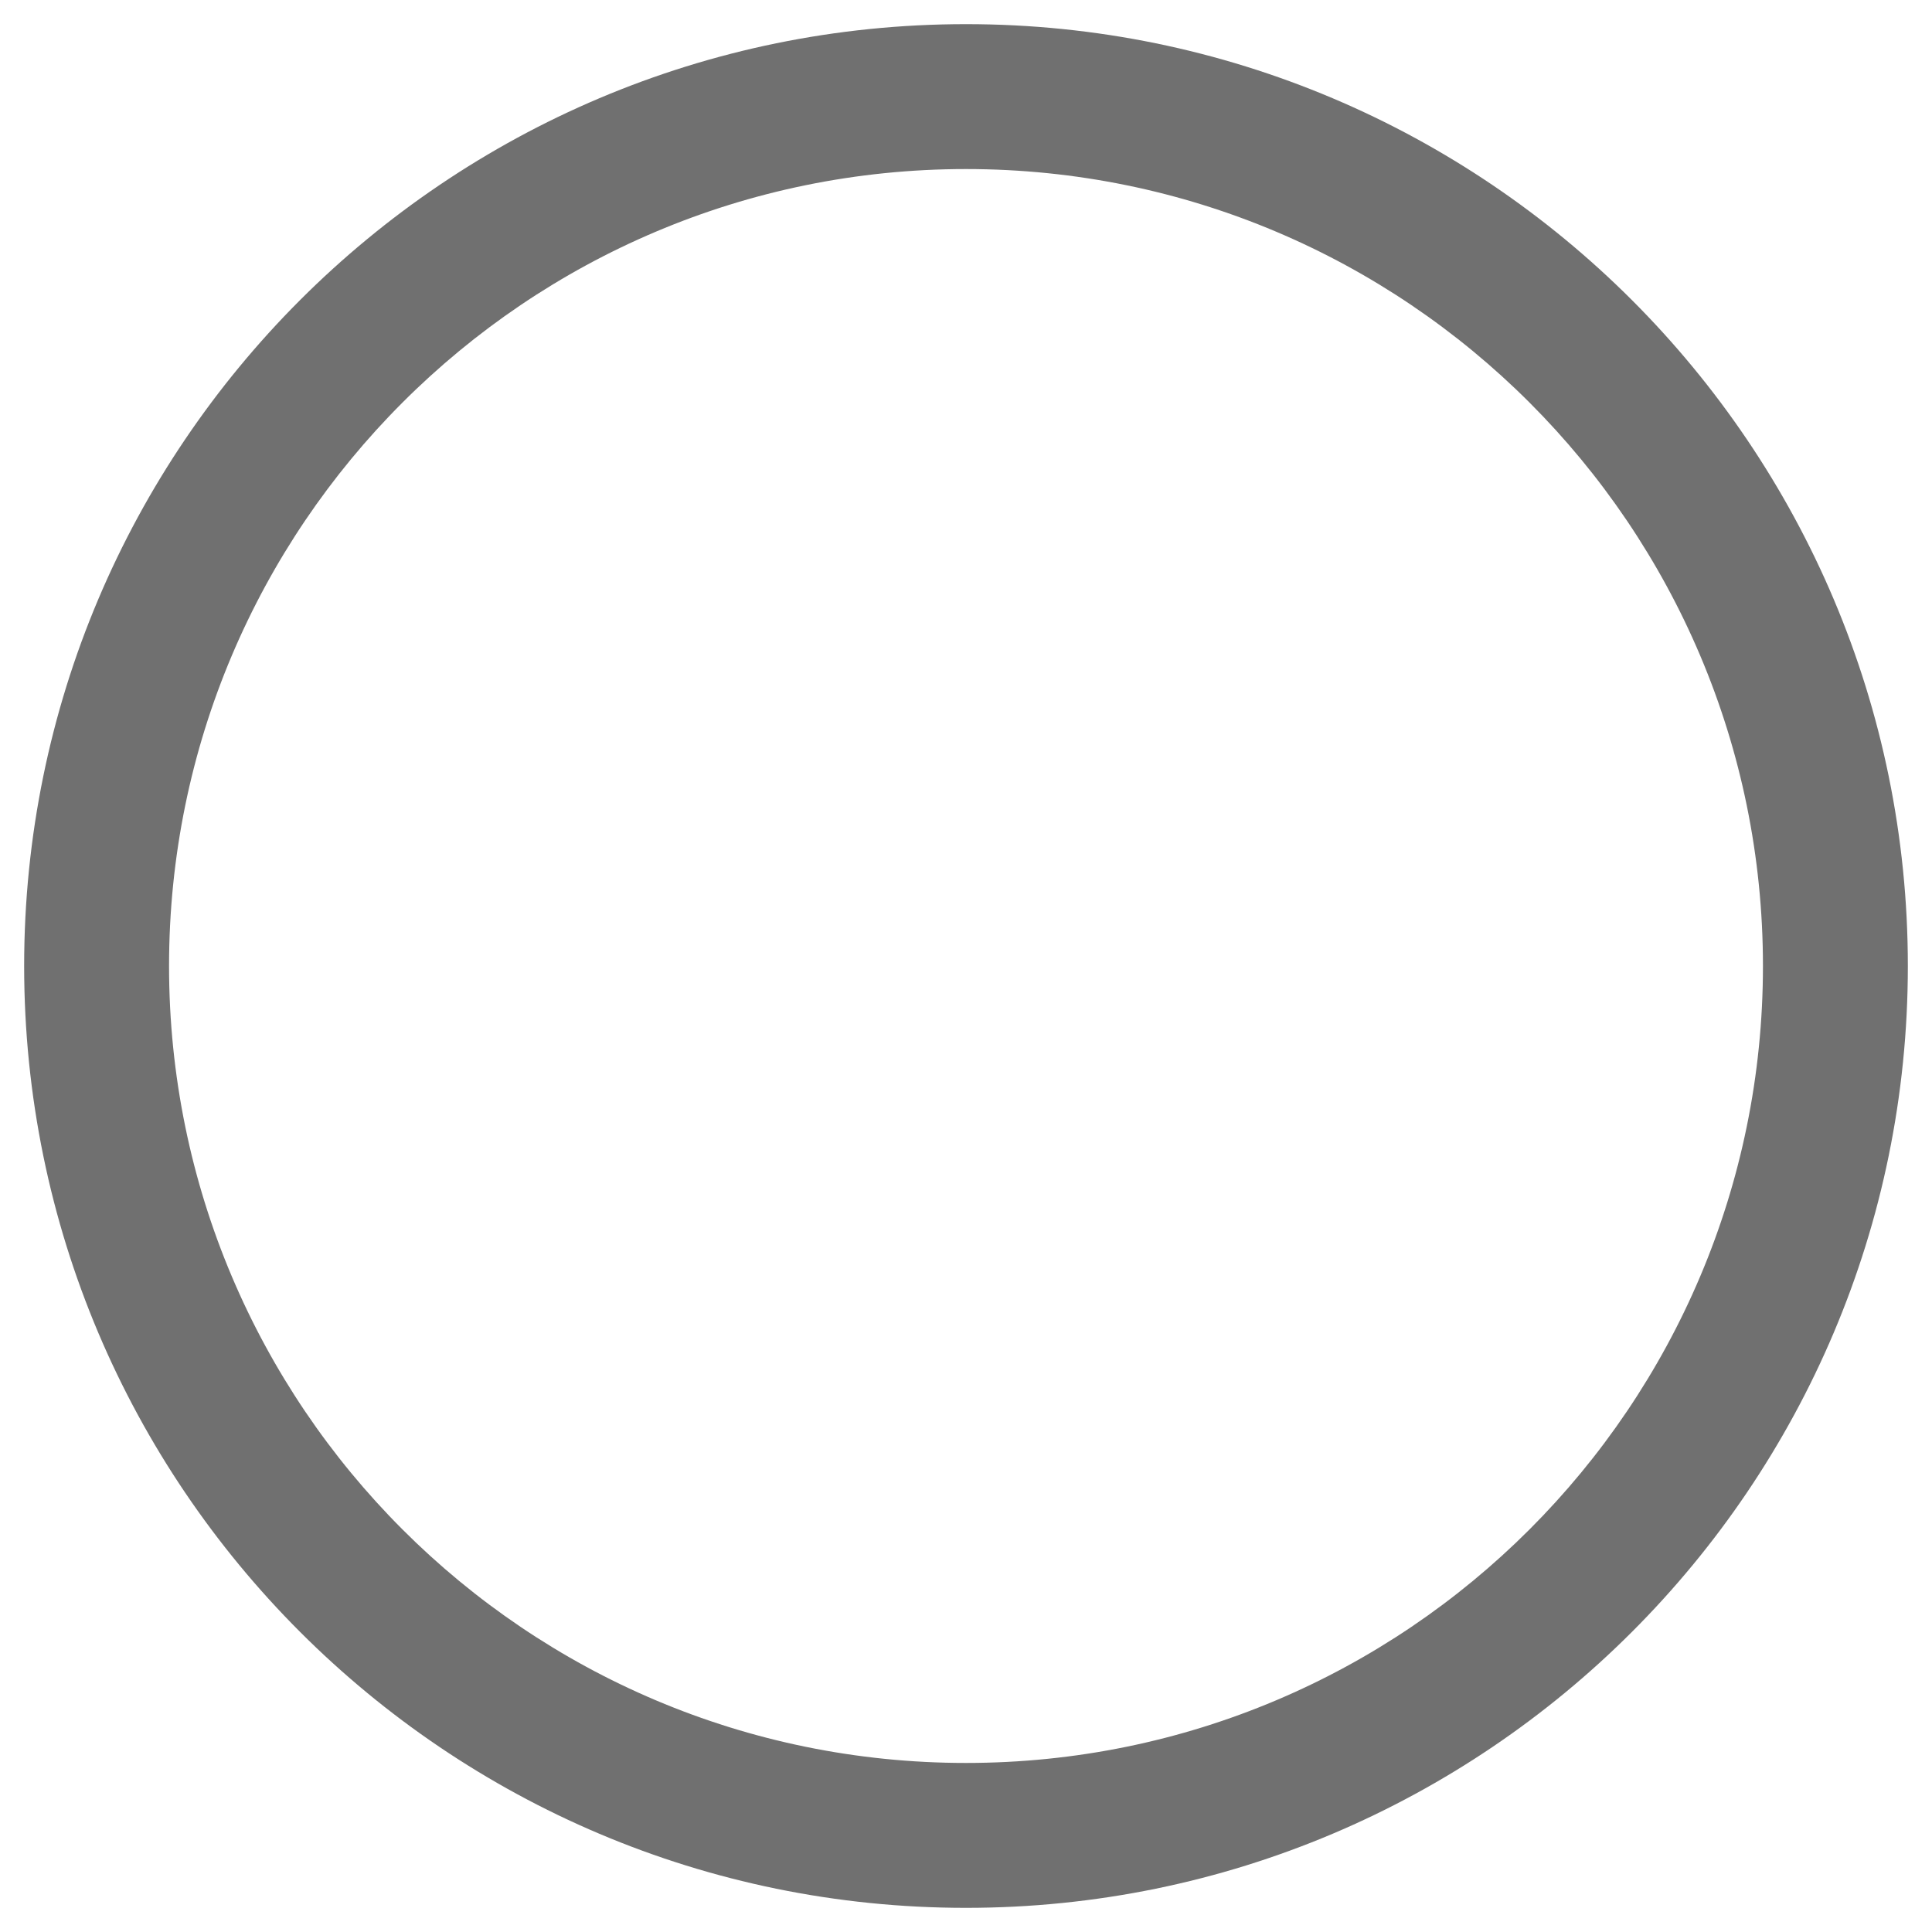 <svg width="20" height="20" viewBox="0 0 20 20" fill="none" xmlns="http://www.w3.org/2000/svg">
<path id="Vector (Stroke)" fill-rule="evenodd" clip-rule="evenodd" d="M0.25 10C0.25 4.617 4.617 0.25 10 0.25C15.383 0.25 19.75 4.617 19.75 10C19.75 15.383 15.383 19.75 10 19.75C4.617 19.75 0.25 15.383 0.25 10ZM10 1.75C5.445 1.75 1.75 5.445 1.75 10C1.75 14.555 5.445 18.25 10 18.25C14.555 18.25 18.25 14.555 18.25 10C18.25 5.445 14.555 1.75 10 1.75Z" fill="#707070"/>
</svg>

